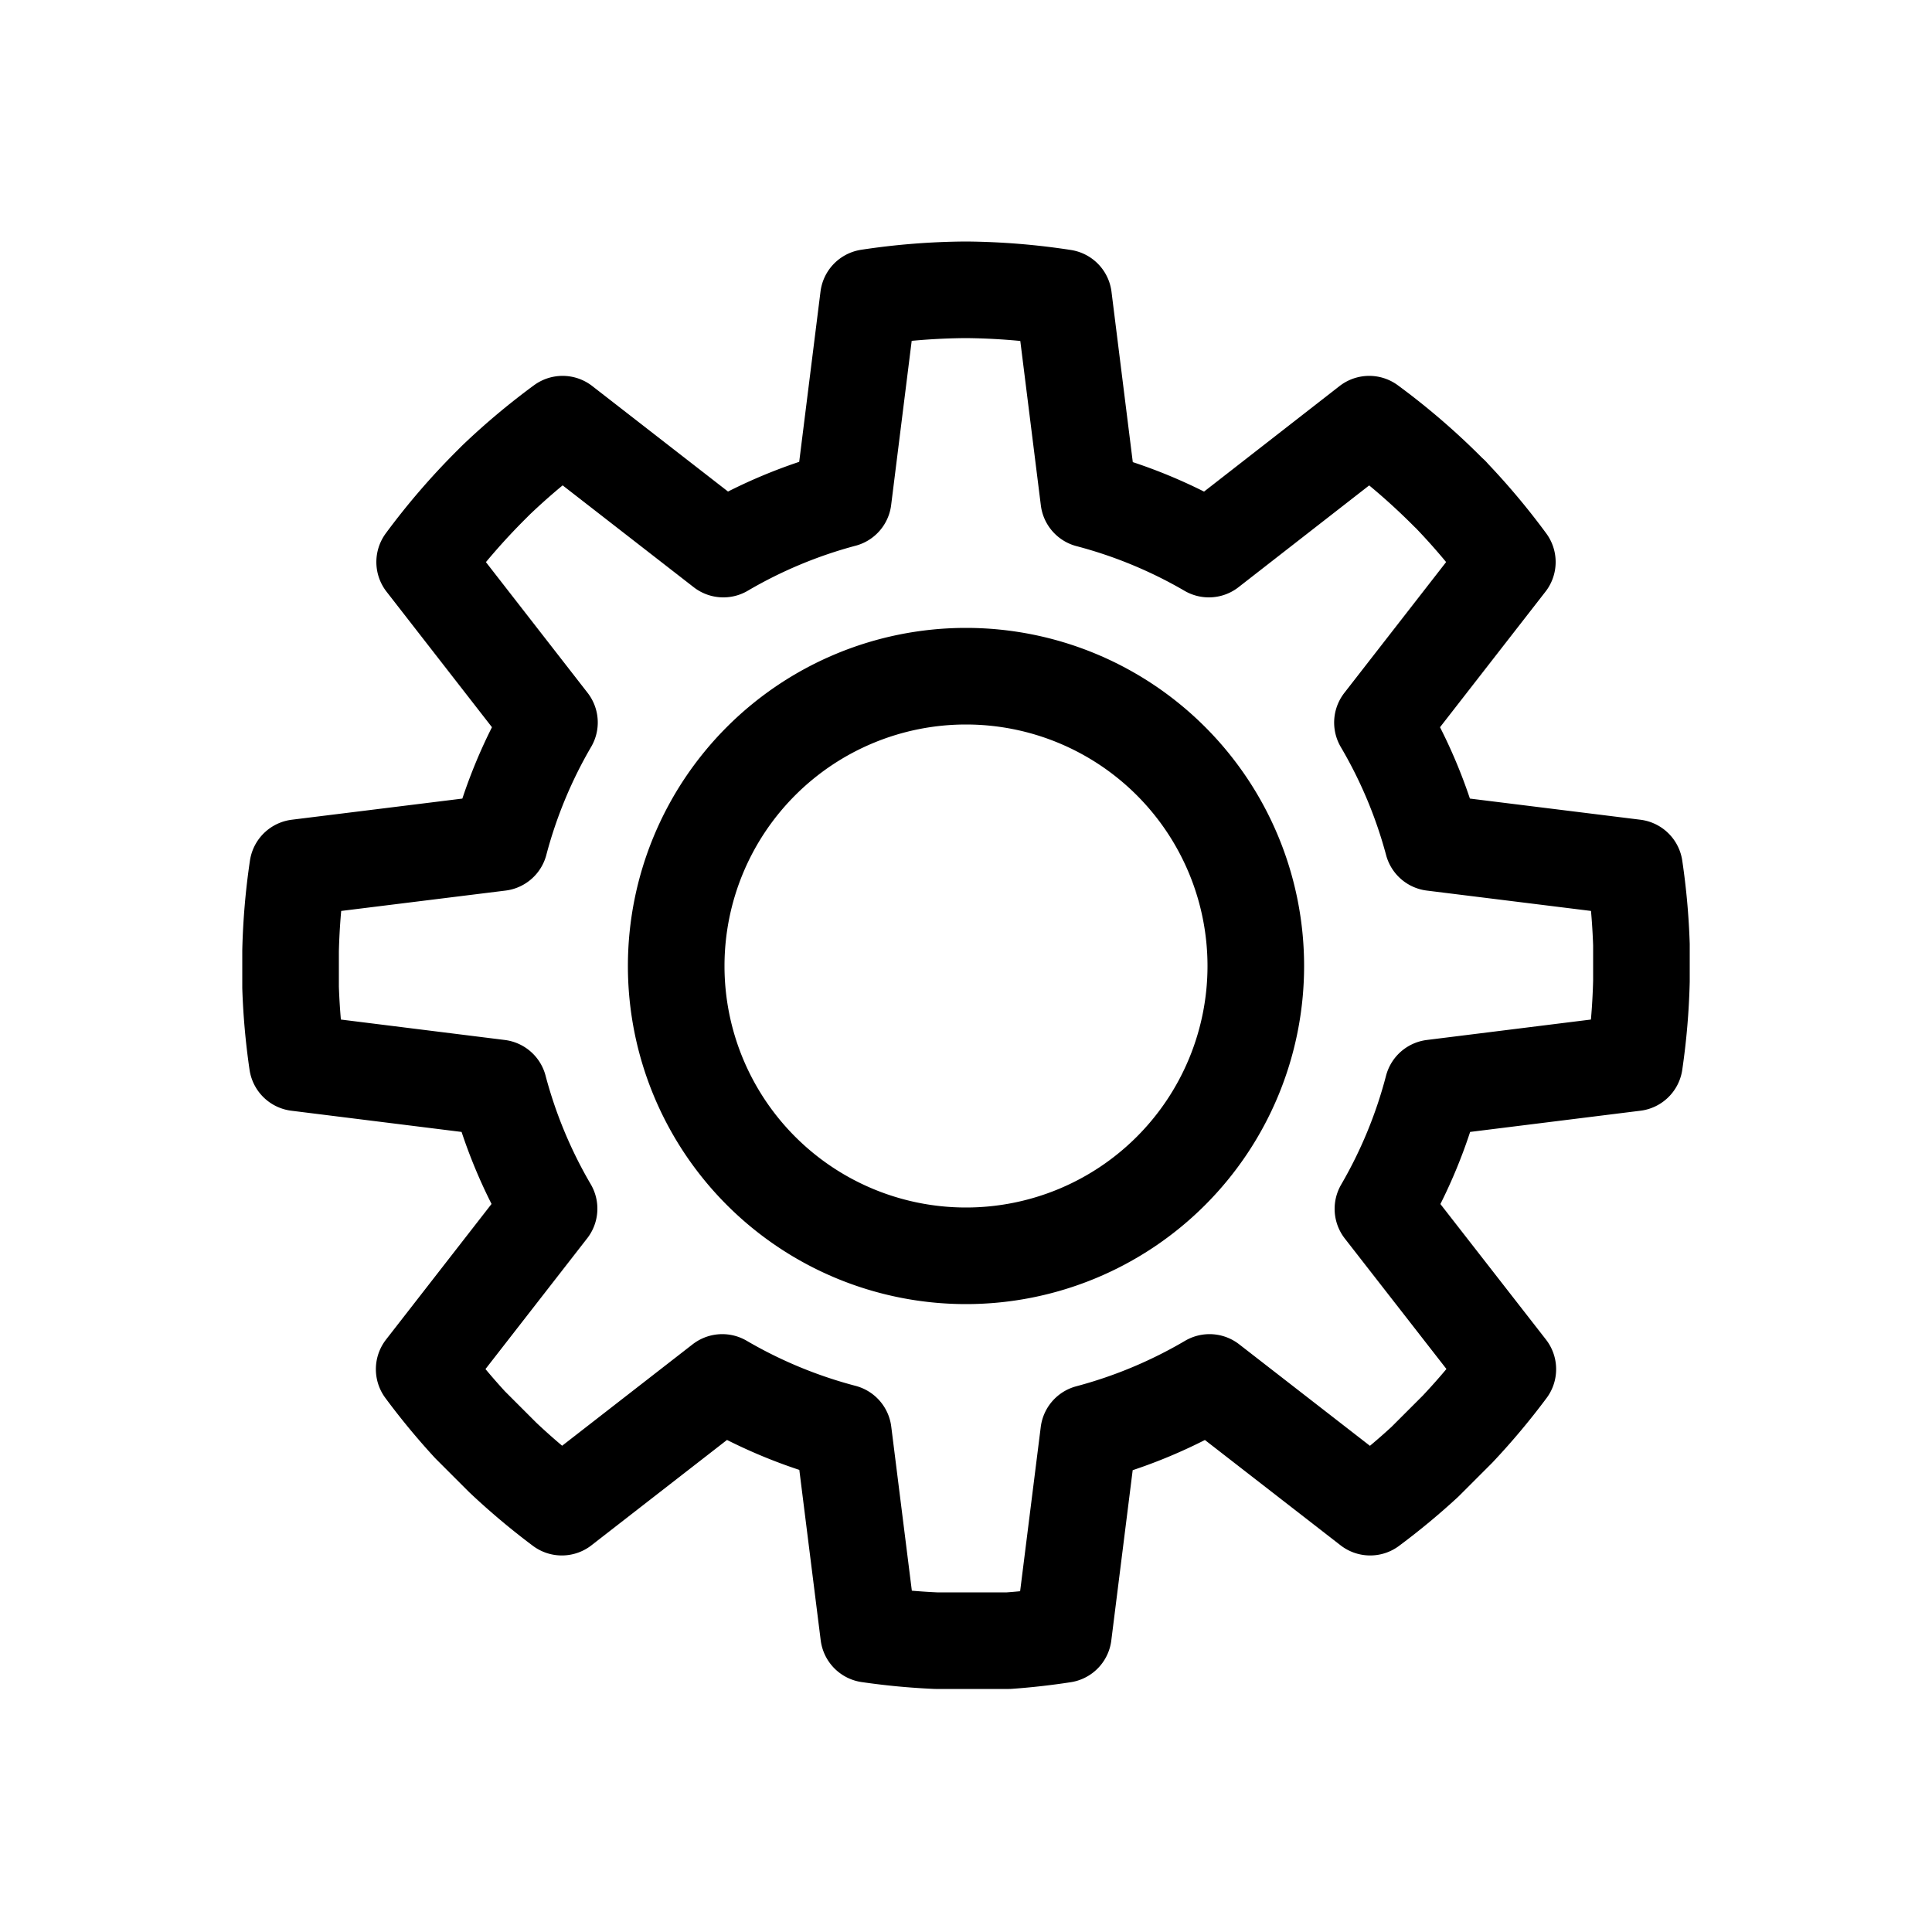 <?xml version="1.0" encoding="UTF-8" standalone="no"?>
<!-- Created with Inkscape (http://www.inkscape.org/) -->

<svg
   xmlns:dc="http://purl.org/dc/elements/1.1/"
   xmlns:cc="http://creativecommons.org/ns#"
   xmlns:rdf="http://www.w3.org/1999/02/22-rdf-syntax-ns#"
   xmlns:svg="http://www.w3.org/2000/svg"
   xmlns="http://www.w3.org/2000/svg"
   xmlns:sodipodi="http://sodipodi.sourceforge.net/DTD/sodipodi-0.dtd"
   xmlns:inkscape="http://www.inkscape.org/namespaces/inkscape"
   width="20"
   height="20"
   viewBox="0 0 20 20"
   version="1.1"
   id="svg8"
   inkscape:version="0.92.1 unknown"
   sodipodi:docname="icons-dev.svg">
  <defs
     id="defs2">
    <clipPath
       clipPathUnits="userSpaceOnUse"
       id="clipPath5567">
      <path
         style="color:#000000;font-style:normal;font-variant:normal;font-weight:normal;font-stretch:normal;font-size:medium;line-height:normal;font-family:sans-serif;font-variant-ligatures:normal;font-variant-position:normal;font-variant-caps:normal;font-variant-numeric:normal;font-variant-alternates:normal;font-feature-settings:normal;text-indent:0;text-align:start;text-decoration:none;text-decoration-line:none;text-decoration-style:solid;text-decoration-color:#000000;letter-spacing:normal;word-spacing:normal;text-transform:none;writing-mode:lr-tb;direction:ltr;text-orientation:mixed;dominant-baseline:auto;baseline-shift:baseline;text-anchor:start;white-space:normal;shape-padding:0;clip-rule:nonzero;display:inline;overflow:visible;visibility:visible;opacity:1;isolation:auto;mix-blend-mode:normal;color-interpolation:sRGB;color-interpolation-filters:linearRGB;solid-color:#000000;solid-opacity:1;vector-effect:none;fill:#4a4a4a;fill-opacity:1;fill-rule:evenodd;stroke:none;stroke-width:1;stroke-linecap:butt;stroke-linejoin:miter;stroke-miterlimit:4;stroke-dasharray:none;stroke-dashoffset:0;stroke-opacity:1;color-rendering:auto;image-rendering:auto;shape-rendering:auto;text-rendering:auto;enable-background:accumulate"
         d="m 10,7 c 4.02,0 6.061,1.858 8.135,3.916 C 15.151,12.855 13.046,13.875 10,13.875 6.954,13.875 4.849,12.855 1.865,10.916 3.939,8.858 5.98,7 10,7 Z"
         id="path5569"
         inkscape:connector-curvature="0" />
    </clipPath>
  </defs>
  <sodipodi:namedview
     id="base"
     pagecolor="#ffffff"
     bordercolor="#666666"
     borderopacity="1.0"
     inkscape:pageopacity="0.0"
     inkscape:pageshadow="2"
     inkscape:zoom="26.192306"
     inkscape:cx="11.039244"
     inkscape:cy="9.4324835"
     inkscape:document-units="px"
     inkscape:current-layer="config"
     showgrid="true"
     units="px"
     inkscape:showpageshadow="false"
     inkscape:object-paths="false"
     inkscape:window-width="1920"
     inkscape:window-height="1152"
     inkscape:window-x="1366"
     inkscape:window-y="24"
     inkscape:window-maximized="1"
     showguides="false"
     inkscape:snap-grids="true"
     inkscape:snap-to-guides="false"
     inkscape:snap-global="true"
     inkscape:snap-nodes="true"
     inkscape:snap-bbox="false"
     inkscape:snap-smooth-nodes="true">
    <inkscape:grid
       type="xygrid"
       id="grid4552" />
  </sodipodi:namedview>
  <g
     inkscape:groupmode="layer"
     id="images"
     inkscape:label="images"
     style="display:none">
    <rect
       style="fill:none;fill-opacity:1;fill-rule:nonzero;stroke:#000000;stroke-width:1;stroke-linejoin:bevel;stroke-miterlimit:4;stroke-dasharray:none;stroke-opacity:1;paint-order:normal"
       id="rect4550"
       width="16"
       height="12"
       x="2"
       y="4" />
    <path
       style="fill:none;fill-rule:evenodd;stroke:#000000;stroke-width:1;stroke-linecap:butt;stroke-linejoin:bevel;stroke-miterlimit:4;stroke-dasharray:none;stroke-opacity:1"
       d="m 6,14 3,-4 2,2 2,-2 2,-2 3,4 v 4 H 3 Z"
       id="path4554"
       inkscape:connector-curvature="0"
       sodipodi:nodetypes="ccccccccc" />
    <circle
       style="fill:none;fill-opacity:1;fill-rule:nonzero;stroke:#000000;stroke-width:1;stroke-linejoin:bevel;stroke-miterlimit:4;stroke-dasharray:none;stroke-opacity:1;paint-order:normal"
       id="path4556"
       cx="5.5"
       cy="7.5"
       r="1.5" />
  </g>
  <g
     inkscape:label="files"
     inkscape:groupmode="layer"
     id="files"
     style="display:none">
    <path
       style="fill:none;fill-opacity:1;fill-rule:nonzero;stroke:#000000;stroke-width:1;stroke-linejoin:miter;stroke-miterlimit:4;stroke-dasharray:none;stroke-opacity:1;paint-order:normal"
       d="m 4,1 h 7 l 5,5 V 19 H 4 Z"
       id="rect4485"
       inkscape:connector-curvature="0"
       sodipodi:nodetypes="cccccc" />
    <path
       style="fill:none;fill-opacity:1;fill-rule:nonzero;stroke:#000000;stroke-width:1;stroke-linejoin:bevel;stroke-miterlimit:4;stroke-dasharray:none;stroke-opacity:1;paint-order:normal"
       d="M 16,6 H 11 V 1 Z"
       id="rect4491"
       inkscape:connector-curvature="0"
       sodipodi:nodetypes="cccc" />
  </g>
  <g
     inkscape:groupmode="layer"
     id="links"
     inkscape:label="links"
     style="display:none">
    <path
       inkscape:connector-curvature="0"
       id="rect5426"
       d="m 34.317,-5.348 c -2.199,0 -4,1.801 -4,4 0,2.199 1.801,4 4,4 h 7 c 2.199,0 4,-1.801 4,-4 0,-2.199 -1.801,-4 -4,-4 z m 0,2 h 7 c 1.125,0 2,0.875 2,2 0,1.125 -0.875,2 -2,2 h -7 c -1.125,0 -2,-0.875 -2,-2 0,-1.125 0.875,-2 2,-2 z"
       style="color:#000000;font-style:normal;font-variant:normal;font-weight:normal;font-stretch:normal;font-size:medium;line-height:normal;font-family:sans-serif;font-variant-ligatures:normal;font-variant-position:normal;font-variant-caps:normal;font-variant-numeric:normal;font-variant-alternates:normal;font-feature-settings:normal;text-indent:0;text-align:start;text-decoration:none;text-decoration-line:none;text-decoration-style:solid;text-decoration-color:#000000;letter-spacing:normal;word-spacing:normal;text-transform:none;writing-mode:lr-tb;direction:ltr;text-orientation:mixed;dominant-baseline:auto;baseline-shift:baseline;text-anchor:start;white-space:normal;shape-padding:0;clip-rule:nonzero;display:inline;overflow:visible;visibility:visible;opacity:1;isolation:auto;mix-blend-mode:normal;color-interpolation:sRGB;color-interpolation-filters:linearRGB;solid-color:#000000;solid-opacity:1;vector-effect:none;fill:#000000;fill-opacity:1;fill-rule:nonzero;stroke:none;stroke-width:2;stroke-linecap:round;stroke-linejoin:bevel;stroke-miterlimit:4;stroke-dasharray:none;stroke-dashoffset:0;stroke-opacity:1;paint-order:normal;color-rendering:auto;image-rendering:auto;shape-rendering:auto;text-rendering:auto;enable-background:accumulate" />
    <path
       inkscape:connector-curvature="0"
       id="rect5428"
       d="m 40.317,-5.348 c -2.199,0 -4,1.801 -4,4 0,2.199 1.801,4 4,4 h 7 c 2.199,0 4,-1.801 4,-4 0,-2.199 -1.801,-4 -4,-4 z m 0,2 h 7 c 1.125,0 2,0.875 2,2 0,1.125 -0.875,2 -2,2 h -7 c -1.125,0 -2,-0.875 -2,-2 0,-1.125 0.875,-2 2,-2 z"
       style="color:#000000;font-style:normal;font-variant:normal;font-weight:normal;font-stretch:normal;font-size:medium;line-height:normal;font-family:sans-serif;font-variant-ligatures:normal;font-variant-position:normal;font-variant-caps:normal;font-variant-numeric:normal;font-variant-alternates:normal;font-feature-settings:normal;text-indent:0;text-align:start;text-decoration:none;text-decoration-line:none;text-decoration-style:solid;text-decoration-color:#000000;letter-spacing:normal;word-spacing:normal;text-transform:none;writing-mode:lr-tb;direction:ltr;text-orientation:mixed;dominant-baseline:auto;baseline-shift:baseline;text-anchor:start;white-space:normal;shape-padding:0;clip-rule:nonzero;display:inline;overflow:visible;visibility:visible;opacity:1;isolation:auto;mix-blend-mode:normal;color-interpolation:sRGB;color-interpolation-filters:linearRGB;solid-color:#000000;solid-opacity:1;vector-effect:none;fill:#000000;fill-opacity:1;fill-rule:nonzero;stroke:none;stroke-width:2;stroke-linecap:round;stroke-linejoin:bevel;stroke-miterlimit:4;stroke-dasharray:none;stroke-dashoffset:0;stroke-opacity:1;paint-order:normal;color-rendering:auto;image-rendering:auto;shape-rendering:auto;text-rendering:auto;enable-background:accumulate" />
    <path
       inkscape:connector-curvature="0"
       id="path5434"
       d="m 35.317,4.652 c -2.199,0 -4,1.801 -4,4 0,2.199 1.801,4 4,4 h 6 c -1.468,0 -2.746,-0.811 -3.441,-2 h -2.559 c -1.125,0 -2,-0.875 -2,-2 0,-1.125 0.875,-2 2,-2 h 2.559 c 0.696,-1.189 1.973,-2 3.441,-2 z m 7,2 c 1.125,0 2,0.875 2,2 0,1.125 -0.875,2 -2,2 h 3.441 c 0.346,-0.591 0.559,-1.27 0.559,-2 0,-0.73 -0.212,-1.409 -0.559,-2 z"
       style="color:#000000;font-style:normal;font-variant:normal;font-weight:normal;font-stretch:normal;font-size:medium;line-height:normal;font-family:sans-serif;font-variant-ligatures:normal;font-variant-position:normal;font-variant-caps:normal;font-variant-numeric:normal;font-variant-alternates:normal;font-feature-settings:normal;text-indent:0;text-align:start;text-decoration:none;text-decoration-line:none;text-decoration-style:solid;text-decoration-color:#000000;letter-spacing:normal;word-spacing:normal;text-transform:none;writing-mode:lr-tb;direction:ltr;text-orientation:mixed;dominant-baseline:auto;baseline-shift:baseline;text-anchor:start;white-space:normal;shape-padding:0;clip-rule:nonzero;display:inline;overflow:visible;visibility:visible;opacity:1;isolation:auto;mix-blend-mode:normal;color-interpolation:sRGB;color-interpolation-filters:linearRGB;solid-color:#000000;solid-opacity:1;vector-effect:none;fill:#000000;fill-opacity:1;fill-rule:nonzero;stroke:none;stroke-width:2;stroke-linecap:round;stroke-linejoin:bevel;stroke-miterlimit:4;stroke-dasharray:none;stroke-dashoffset:0;stroke-opacity:1;paint-order:normal;color-rendering:auto;image-rendering:auto;shape-rendering:auto;text-rendering:auto;enable-background:accumulate" />
    <path
       inkscape:connector-curvature="0"
       id="path5448"
       d="m 41.317,4.652 c -1.468,0 -2.746,0.812 -3.441,2 h 3.441 1 3.441 c -0.696,-1.189 -1.973,-2 -3.441,-2 z"
       style="color:#000000;font-style:normal;font-variant:normal;font-weight:normal;font-stretch:normal;font-size:medium;line-height:normal;font-family:sans-serif;font-variant-ligatures:normal;font-variant-position:normal;font-variant-caps:normal;font-variant-numeric:normal;font-variant-alternates:normal;font-feature-settings:normal;text-indent:0;text-align:start;text-decoration:none;text-decoration-line:none;text-decoration-style:solid;text-decoration-color:#000000;letter-spacing:normal;word-spacing:normal;text-transform:none;writing-mode:lr-tb;direction:ltr;text-orientation:mixed;dominant-baseline:auto;baseline-shift:baseline;text-anchor:start;white-space:normal;shape-padding:0;clip-rule:nonzero;display:inline;overflow:visible;visibility:visible;opacity:1;isolation:auto;mix-blend-mode:normal;color-interpolation:sRGB;color-interpolation-filters:linearRGB;solid-color:#000000;solid-opacity:1;vector-effect:none;fill:#000000;fill-opacity:1;fill-rule:nonzero;stroke:none;stroke-width:2;stroke-linecap:round;stroke-linejoin:bevel;stroke-miterlimit:4;stroke-dasharray:none;stroke-dashoffset:0;stroke-opacity:1;paint-order:normal;color-rendering:auto;image-rendering:auto;shape-rendering:auto;text-rendering:auto;enable-background:accumulate" />
    <path
       inkscape:connector-curvature="0"
       id="path5441"
       d="m 36.876,22.652 c 0.696,1.188 1.973,2 3.441,2 h 1 c 1.468,0 2.746,-0.811 3.441,-2 h -3.441 -1 z"
       style="color:#000000;font-style:normal;font-variant:normal;font-weight:normal;font-stretch:normal;font-size:medium;line-height:normal;font-family:sans-serif;font-variant-ligatures:normal;font-variant-position:normal;font-variant-caps:normal;font-variant-numeric:normal;font-variant-alternates:normal;font-feature-settings:normal;text-indent:0;text-align:start;text-decoration:none;text-decoration-line:none;text-decoration-style:solid;text-decoration-color:#000000;letter-spacing:normal;word-spacing:normal;text-transform:none;writing-mode:lr-tb;direction:ltr;text-orientation:mixed;dominant-baseline:auto;baseline-shift:baseline;text-anchor:start;white-space:normal;shape-padding:0;clip-rule:nonzero;display:inline;overflow:visible;visibility:visible;opacity:1;isolation:auto;mix-blend-mode:normal;color-interpolation:sRGB;color-interpolation-filters:linearRGB;solid-color:#000000;solid-opacity:1;vector-effect:none;fill:#000000;fill-opacity:1;fill-rule:nonzero;stroke:none;stroke-width:2;stroke-linecap:round;stroke-linejoin:bevel;stroke-miterlimit:4;stroke-dasharray:none;stroke-dashoffset:0;stroke-opacity:1;paint-order:normal;color-rendering:auto;image-rendering:auto;shape-rendering:auto;text-rendering:auto;enable-background:accumulate" />
    <g
       id="g5473">
      <path
         style="color:#000000;font-style:normal;font-variant:normal;font-weight:normal;font-stretch:normal;font-size:medium;line-height:normal;font-family:sans-serif;font-variant-ligatures:normal;font-variant-position:normal;font-variant-caps:normal;font-variant-numeric:normal;font-variant-alternates:normal;font-feature-settings:normal;text-indent:0;text-align:start;text-decoration:none;text-decoration-line:none;text-decoration-style:solid;text-decoration-color:#000000;letter-spacing:normal;word-spacing:normal;text-transform:none;writing-mode:lr-tb;direction:ltr;text-orientation:mixed;dominant-baseline:auto;baseline-shift:baseline;text-anchor:start;white-space:normal;shape-padding:0;clip-rule:nonzero;display:inline;overflow:visible;visibility:visible;opacity:1;isolation:auto;mix-blend-mode:normal;color-interpolation:sRGB;color-interpolation-filters:linearRGB;solid-color:#000000;solid-opacity:1;vector-effect:none;fill:#ffffff;fill-opacity:1;fill-rule:nonzero;stroke:#000000;stroke-width:1;stroke-linecap:round;stroke-linejoin:bevel;stroke-miterlimit:4;stroke-dasharray:none;stroke-dashoffset:0;stroke-opacity:1;paint-order:normal;color-rendering:auto;image-rendering:auto;shape-rendering:auto;text-rendering:auto;enable-background:accumulate"
         d="m 2.664,11.679 c -1.555,1.555 -1.555,4.102 0,5.657 1.555,1.555 4.102,1.555 5.657,0 l 4.243,-4.243 c -1.038,1.038 -2.515,1.368 -3.848,1.019 l -1.809,1.809 c -0.796,0.796 -2.033,0.796 -2.828,0 -0.796,-0.796 -0.796,-2.033 -1e-7,-2.828 1.823,-1.823 3.279,-3.279 4.95,-4.95 0.796,-0.796 2.033,-0.796 2.828,10e-8 0.796,0.796 0.796,2.033 0,2.828 L 14.29,8.538 C 14.117,7.875 13.787,7.245 13.271,6.729 12.754,6.213 12.125,5.883 11.462,5.71 10.129,5.361 8.652,5.691 7.614,6.729 5.964,8.379 4.314,10.029 2.664,11.679 Z"
         id="path5450"
         inkscape:connector-curvature="0"
         sodipodi:nodetypes="cssccssccsccsscc" />
      <path
         sodipodi:nodetypes="cssccssccsccsscc"
         inkscape:connector-curvature="0"
         id="path5455"
         d="m 17.514,8.143 c 1.555,-1.555 1.555,-4.102 0,-5.657 -1.555,-1.555 -4.102,-1.555 -5.657,-10e-8 L 7.614,6.729 C 8.652,5.691 10.129,5.361 11.462,5.71 l 1.809,-1.809 c 0.796,-0.796 2.033,-0.796 2.828,0 0.796,0.796 0.796,2.033 0,2.828 -1.823,1.823 -3.279,3.279 -4.95,4.95 -0.796,0.796 -2.033,0.796 -2.828,0 -0.796,-0.796 -0.796,-2.033 -1e-7,-2.828 L 5.888,11.284 c 0.173,0.663 0.503,1.293 1.019,1.809 0.516,0.516 1.146,0.846 1.809,1.019 1.332,0.348 2.809,0.019 3.848,-1.019 1.65,-1.65 3.3,-3.3 4.95,-4.95 z"
         style="color:#000000;font-style:normal;font-variant:normal;font-weight:normal;font-stretch:normal;font-size:medium;line-height:normal;font-family:sans-serif;font-variant-ligatures:normal;font-variant-position:normal;font-variant-caps:normal;font-variant-numeric:normal;font-variant-alternates:normal;font-feature-settings:normal;text-indent:0;text-align:start;text-decoration:none;text-decoration-line:none;text-decoration-style:solid;text-decoration-color:#000000;letter-spacing:normal;word-spacing:normal;text-transform:none;writing-mode:lr-tb;direction:ltr;text-orientation:mixed;dominant-baseline:auto;baseline-shift:baseline;text-anchor:start;white-space:normal;shape-padding:0;clip-rule:nonzero;display:inline;overflow:visible;visibility:visible;opacity:1;isolation:auto;mix-blend-mode:normal;color-interpolation:sRGB;color-interpolation-filters:linearRGB;solid-color:#000000;solid-opacity:1;vector-effect:none;fill:#ffffff;fill-opacity:1;fill-rule:nonzero;stroke:#000000;stroke-width:1;stroke-linecap:round;stroke-linejoin:bevel;stroke-miterlimit:4;stroke-dasharray:none;stroke-dashoffset:0;stroke-opacity:1;paint-order:normal;color-rendering:auto;image-rendering:auto;shape-rendering:auto;text-rendering:auto;enable-background:accumulate" />
    </g>
  </g>
  <g
     inkscape:groupmode="layer"
     id="preview"
     inkscape:label="preview"
     style="display:none">
    <path
       style="fill:none;fill-rule:evenodd;stroke:#4a4a4a;stroke-width:1;stroke-linecap:butt;stroke-linejoin:miter;stroke-miterlimit:4;stroke-dasharray:none;stroke-opacity:1"
       d="M 10,14.375 C 6.625,14.375 4.375,13.25 1,11 3.25,8.75 5.5,6.5 10,6.5 c 4.5,0 6.75,2.25 9,4.5 -3.375,2.25 -5.625,3.375 -9,3.375 z"
       id="path4809-0"
       inkscape:connector-curvature="0"
       sodipodi:nodetypes="scscs" />
    <circle
       clip-path="url(#clipPath5567)"
       r="3.5"
       cy="12"
       cx="10"
       id="circle5548"
       style="opacity:1;fill:#181818;fill-opacity:1;fill-rule:nonzero;stroke:none;stroke-width:1.032;stroke-linecap:round;stroke-linejoin:bevel;stroke-miterlimit:4;stroke-dasharray:none;stroke-dashoffset:0;stroke-opacity:1;paint-order:normal" />
  </g>
  <g
     inkscape:groupmode="layer"
     id="shorcuts"
     inkscape:label="shortcuts"
     style="display:none">
    <g
       id="g5649">
      <rect
         style="opacity:1;fill:#000000;fill-opacity:1;fill-rule:nonzero;stroke:none;stroke-width:1;stroke-linecap:square;stroke-linejoin:bevel;stroke-miterlimit:4;stroke-dasharray:none;stroke-dashoffset:0;stroke-opacity:1;paint-order:normal"
         id="rect4902"
         width="2"
         height="2"
         x="1"
         y="15" />
      <rect
         style="opacity:1;fill:#000000;fill-opacity:1;fill-rule:nonzero;stroke:none;stroke-width:1;stroke-linecap:square;stroke-linejoin:bevel;stroke-miterlimit:4;stroke-dasharray:none;stroke-dashoffset:0;stroke-opacity:1;paint-order:normal"
         id="rect5586"
         width="2"
         height="2"
         x="3"
         y="10" />
      <rect
         style="opacity:1;fill:#000000;fill-opacity:1;fill-rule:nonzero;stroke:none;stroke-width:1;stroke-linecap:square;stroke-linejoin:bevel;stroke-miterlimit:4;stroke-dasharray:none;stroke-dashoffset:0;stroke-opacity:1;paint-order:normal"
         id="rect5596"
         width="7"
         height="2"
         x="6"
         y="15" />
      <rect
         style="opacity:1;fill:#000000;fill-opacity:1;fill-rule:nonzero;stroke:none;stroke-width:1;stroke-linecap:square;stroke-linejoin:bevel;stroke-miterlimit:4;stroke-dasharray:none;stroke-dashoffset:0;stroke-opacity:1;paint-order:normal"
         id="rect5598"
         width="2"
         height="2"
         x="8"
         y="10" />
      <rect
         style="opacity:1;fill:#000000;fill-opacity:1;fill-rule:nonzero;stroke:none;stroke-width:1;stroke-linecap:square;stroke-linejoin:bevel;stroke-miterlimit:4;stroke-dasharray:none;stroke-dashoffset:0;stroke-opacity:1;paint-order:normal"
         id="rect5602"
         width="2"
         height="2"
         x="13"
         y="10" />
      <rect
         style="opacity:1;fill:#000000;fill-opacity:1;fill-rule:nonzero;stroke:none;stroke-width:1;stroke-linecap:square;stroke-linejoin:bevel;stroke-miterlimit:4;stroke-dasharray:none;stroke-dashoffset:0;stroke-opacity:1;paint-order:normal"
         id="rect5604"
         width="2"
         height="2"
         x="16"
         y="15" />
      <rect
         style="opacity:1;fill:#000000;fill-opacity:1;fill-rule:nonzero;stroke:none;stroke-width:1;stroke-linecap:square;stroke-linejoin:bevel;stroke-miterlimit:4;stroke-dasharray:none;stroke-dashoffset:0;stroke-opacity:1;paint-order:normal"
         id="rect5606"
         width="2"
         height="2"
         x="16"
         y="5" />
      <rect
         style="opacity:1;fill:#000000;fill-opacity:1;fill-rule:nonzero;stroke:none;stroke-width:1;stroke-linecap:square;stroke-linejoin:bevel;stroke-miterlimit:4;stroke-dasharray:none;stroke-dashoffset:0;stroke-opacity:1;paint-order:normal"
         id="rect5608"
         width="2"
         height="2"
         x="11"
         y="5" />
      <rect
         style="opacity:1;fill:#000000;fill-opacity:1;fill-rule:nonzero;stroke:none;stroke-width:1;stroke-linecap:square;stroke-linejoin:bevel;stroke-miterlimit:4;stroke-dasharray:none;stroke-dashoffset:0;stroke-opacity:1;paint-order:normal"
         id="rect5610"
         width="2"
         height="2"
         x="6"
         y="5" />
      <rect
         style="opacity:1;fill:#000000;fill-opacity:1;fill-rule:nonzero;stroke:none;stroke-width:1;stroke-linecap:square;stroke-linejoin:bevel;stroke-miterlimit:4;stroke-dasharray:none;stroke-dashoffset:0;stroke-opacity:1;paint-order:normal"
         id="rect5612"
         width="2"
         height="2"
         x="1"
         y="5" />
      <rect
         y="5"
         x="1"
         height="2"
         width="2"
         id="rect5584"
         style="opacity:1;fill:#000000;fill-opacity:1;fill-rule:nonzero;stroke:none;stroke-width:1;stroke-linecap:square;stroke-linejoin:bevel;stroke-miterlimit:4;stroke-dasharray:none;stroke-dashoffset:0;stroke-opacity:1;paint-order:normal" />
    </g>
  </g>
  <g
     inkscape:groupmode="layer"
     id="snippets"
     inkscape:label="snippets"
     style="display:none">
    <g
       aria-label="S"
       style="font-style:normal;font-variant:normal;font-weight:bold;font-stretch:normal;font-size:8px;line-height:125%;font-family:sans-serif;-inkscape-font-specification:'sans-serif Bold';letter-spacing:0px;word-spacing:0px;fill:#000000;fill-opacity:1;stroke:none;stroke-width:1px;stroke-linecap:butt;stroke-linejoin:miter;stroke-opacity:1"
       id="text4942">
      <path
         d="M 6.562,6.641 V 8.279 Q 5.924,7.994 5.317,7.849 4.711,7.704 4.172,7.704 q -0.715,0 -1.058,0.197 Q 2.772,8.098 2.772,8.513 2.772,8.824 3,9 3.233,9.171 3.84,9.296 L 4.69,9.467 q 1.291,0.259 1.835,0.788 0.544,0.529 0.544,1.503 0,1.281 -0.762,1.908 -0.757,0.622 -2.317,0.622 -0.736,0 -1.478,-0.14 -0.741,-0.14 -1.483,-0.415 v -1.685 q 0.741,0.394 1.431,0.596 0.695,0.197 1.338,0.197 0.653,0 1.001,-0.218 0.347,-0.218 0.347,-0.622 0,-0.363 -0.238,-0.56 Q 4.675,11.245 3.969,11.089 L 3.197,10.918 Q 2.036,10.669 1.497,10.125 0.963,9.581 0.963,8.658 q 0,-1.156 0.747,-1.778 0.747,-0.622 2.146,-0.622 0.638,0 1.312,0.099 0.674,0.093 1.395,0.285 z"
         style="stroke-width:1.327px"
         id="path4730"
         inkscape:connector-curvature="0" />
    </g>
    <path
       style="fill:#000000;fill-opacity:1;fill-rule:evenodd;stroke:none;stroke-width:1px;stroke-linecap:butt;stroke-linejoin:miter;stroke-opacity:1"
       d="m 9,10 v 1 h 4 v 3 L 17,10.5 13,7 v 3 z"
       id="path4944"
       inkscape:connector-curvature="0"
       sodipodi:nodetypes="cccccccc" />
    <path
       style="color:#000000;font-style:normal;font-variant:normal;font-weight:normal;font-stretch:normal;font-size:medium;line-height:normal;font-family:sans-serif;font-variant-ligatures:normal;font-variant-position:normal;font-variant-caps:normal;font-variant-numeric:normal;font-variant-alternates:normal;font-feature-settings:normal;text-indent:0;text-align:start;text-decoration:none;text-decoration-line:none;text-decoration-style:solid;text-decoration-color:#000000;letter-spacing:normal;word-spacing:normal;text-transform:none;writing-mode:lr-tb;direction:ltr;text-orientation:mixed;dominant-baseline:auto;baseline-shift:baseline;text-anchor:start;white-space:normal;shape-padding:0;clip-rule:nonzero;display:inline;overflow:visible;visibility:visible;opacity:1;isolation:auto;mix-blend-mode:normal;color-interpolation:sRGB;color-interpolation-filters:linearRGB;solid-color:#000000;solid-opacity:1;vector-effect:none;fill:#000000;fill-opacity:1;fill-rule:evenodd;stroke:none;stroke-width:1px;stroke-linecap:butt;stroke-linejoin:miter;stroke-miterlimit:4;stroke-dasharray:none;stroke-dashoffset:0;stroke-opacity:1;color-rendering:auto;image-rendering:auto;shape-rendering:auto;text-rendering:auto;enable-background:accumulate"
       d="m 17.5,7 v 7 h 1 V 7 Z"
       id="path4946"
       inkscape:connector-curvature="0" />
  </g>
  <g
     inkscape:groupmode="layer"
     id="size0"
     inkscape:label="size0"
     style="display:none">
    <rect
       style="opacity:1;fill:#333333;fill-opacity:1;fill-rule:nonzero;stroke:none;stroke-width:0.962;stroke-linecap:round;stroke-linejoin:bevel;stroke-miterlimit:4;stroke-dasharray:none;stroke-dashoffset:0;stroke-opacity:1;paint-order:normal"
       id="rect4949"
       width="17"
       height="14"
       x="1"
       y="3" />
    <rect
       style="opacity:1;fill:#000000;fill-opacity:1;fill-rule:nonzero;stroke:none;stroke-width:0.233;stroke-linecap:round;stroke-linejoin:bevel;stroke-miterlimit:4;stroke-dasharray:none;stroke-dashoffset:0;stroke-opacity:1;paint-order:normal"
       id="rect4949-6"
       width="1"
       height="14"
       x="18"
       y="3" />
    <path
       style="fill:none;fill-rule:evenodd;stroke:#ffffff;stroke-width:1px;stroke-linecap:round;stroke-linejoin:round;stroke-opacity:1"
       d="M 3,5 5,7 3,9"
       id="path4970"
       inkscape:connector-curvature="0" />
  </g>
  <g
     inkscape:label="size1-2"
     id="size1-2"
     inkscape:groupmode="layer"
     style="display:none">
    <rect
       y="3"
       x="1"
       height="14"
       width="9"
       id="rect4972"
       style="opacity:1;fill:#333333;fill-opacity:1;fill-rule:nonzero;stroke:none;stroke-width:0.7;stroke-linecap:round;stroke-linejoin:bevel;stroke-miterlimit:4;stroke-dasharray:none;stroke-dashoffset:0;stroke-opacity:1;paint-order:normal" />
    <rect
       y="3"
       x="10"
       height="14"
       width="1"
       id="rect4974"
       style="opacity:1;fill:#000000;fill-opacity:1;fill-rule:nonzero;stroke:none;stroke-width:0.233;stroke-linecap:round;stroke-linejoin:bevel;stroke-miterlimit:4;stroke-dasharray:none;stroke-dashoffset:0;stroke-opacity:1;paint-order:normal" />
    <path
       inkscape:connector-curvature="0"
       id="path4976"
       d="M 3,5 5,7 3,9"
       style="fill:none;fill-rule:evenodd;stroke:#ffffff;stroke-width:1px;stroke-linecap:round;stroke-linejoin:round;stroke-opacity:1" />
    <rect
       style="opacity:1;fill:#ff7f2a;fill-opacity:1;fill-rule:nonzero;stroke:none;stroke-width:0.7;stroke-linecap:round;stroke-linejoin:round;stroke-miterlimit:4;stroke-dasharray:none;stroke-dashoffset:0;stroke-opacity:1;paint-order:normal"
       id="rect4982"
       width="8"
       height="14"
       x="11"
       y="3" />
  </g>
  <g
     inkscape:groupmode="layer"
     id="size1-3"
     inkscape:label="size1-3"
     style="display:none">
    <rect
       style="opacity:1;fill:#333333;fill-opacity:1;fill-rule:nonzero;stroke:none;stroke-width:0.774;stroke-linecap:round;stroke-linejoin:bevel;stroke-miterlimit:4;stroke-dasharray:none;stroke-dashoffset:0;stroke-opacity:1;paint-order:normal"
       id="rect4984"
       width="11"
       height="14"
       x="1"
       y="3" />
    <rect
       style="opacity:1;fill:#000000;fill-opacity:1;fill-rule:nonzero;stroke:none;stroke-width:0.233;stroke-linecap:round;stroke-linejoin:bevel;stroke-miterlimit:4;stroke-dasharray:none;stroke-dashoffset:0;stroke-opacity:1;paint-order:normal"
       id="rect4986"
       width="1"
       height="14"
       x="12"
       y="3" />
    <path
       style="fill:none;fill-rule:evenodd;stroke:#ffffff;stroke-width:1px;stroke-linecap:round;stroke-linejoin:round;stroke-opacity:1"
       d="M 3,5 5,7 3,9"
       id="path4988"
       inkscape:connector-curvature="0" />
    <rect
       y="3"
       x="13"
       height="14"
       width="6"
       id="rect4990"
       style="opacity:1;fill:#ff7f2a;fill-opacity:1;fill-rule:nonzero;stroke:none;stroke-width:0.606;stroke-linecap:round;stroke-linejoin:round;stroke-miterlimit:4;stroke-dasharray:none;stroke-dashoffset:0;stroke-opacity:1;paint-order:normal" />
  </g>
  <g
     style="display:none"
     inkscape:label="size2-3"
     id="size2-3"
     inkscape:groupmode="layer">
    <rect
       y="3"
       x="1"
       height="14"
       width="6"
       id="rect4994"
       style="opacity:1;fill:#333333;fill-opacity:1;fill-rule:nonzero;stroke:none;stroke-width:0.572;stroke-linecap:round;stroke-linejoin:bevel;stroke-miterlimit:4;stroke-dasharray:none;stroke-dashoffset:0;stroke-opacity:1;paint-order:normal" />
    <rect
       y="3"
       x="7"
       height="14"
       width="1"
       id="rect4996"
       style="opacity:1;fill:#000000;fill-opacity:1;fill-rule:nonzero;stroke:none;stroke-width:0.233;stroke-linecap:round;stroke-linejoin:bevel;stroke-miterlimit:4;stroke-dasharray:none;stroke-dashoffset:0;stroke-opacity:1;paint-order:normal" />
    <path
       inkscape:connector-curvature="0"
       id="path4998"
       d="M 3,5 5,7 3,9"
       style="fill:none;fill-rule:evenodd;stroke:#ffffff;stroke-width:1px;stroke-linecap:round;stroke-linejoin:round;stroke-opacity:1" />
    <rect
       style="opacity:1;fill:#ff7f2a;fill-opacity:1;fill-rule:nonzero;stroke:none;stroke-width:0.821;stroke-linecap:round;stroke-linejoin:round;stroke-miterlimit:4;stroke-dasharray:none;stroke-dashoffset:0;stroke-opacity:1;paint-order:normal"
       id="rect5000"
       width="11"
       height="14"
       x="8"
       y="3" />
  </g>
  <g
     inkscape:groupmode="layer"
     id="config"
     inkscape:label="config"
     style="display:inline">
    <path
       style="opacity:1;fill:none;fill-opacity:1;fill-rule:nonzero;stroke:#000000;stroke-width:1;stroke-linecap:round;stroke-linejoin:round;stroke-miterlimit:4;stroke-dasharray:none;stroke-dashoffset:0;stroke-opacity:1;paint-order:normal"
       d="M 10 3 A 7 7 0 0 0 8.99 3.08 L 8.729 5.166 A 5 5 0 0 0 7.488 5.684 L 5.824 4.391 A 7 7 0 0 0 5.139 4.965 A 7 7 0 0 0 5.096 5.008 A 7 7 0 0 0 4.396 5.818 L 5.688 7.479 A 5 5 0 0 0 5.172 8.723 L 3.082 8.982 A 7 7 0 0 0 3.008 9.844 L 3.008 10.221 A 7 7 0 0 0 3.078 11.002 L 5.164 11.262 A 5 5 0 0 0 5.684 12.512 L 4.391 14.174 A 7 7 0 0 0 4.867 14.75 L 5.205 15.088 A 7 7 0 0 0 5.816 15.602 L 7.477 14.311 A 5 5 0 0 0 8.73 14.83 L 8.992 16.918 A 7 7 0 0 0 9.689 16.984 L 10.441 16.984 A 7 7 0 0 0 11.008 16.92 L 11.27 14.834 A 5 5 0 0 0 12.521 14.311 L 14.184 15.602 A 7 7 0 0 0 14.75 15.133 L 15.088 14.795 A 7 7 0 0 0 15.609 14.174 L 14.316 12.514 A 5 5 0 0 0 14.832 11.262 L 16.92 11.002 A 7 7 0 0 0 16.992 10.156 L 16.992 9.779 A 7 7 0 0 0 16.92 8.982 L 14.832 8.723 A 5 5 0 0 0 14.311 7.48 L 15.604 5.818 A 7 7 0 0 0 15.035 5.139 L 15.021 5.123 A 7 7 0 0 0 14.992 5.096 A 7 7 0 0 0 14.174 4.391 L 12.514 5.684 A 5 5 0 0 0 11.271 5.17 L 11.01 3.082 A 7 7 0 0 0 10 3 z M 10 7 A 3 3 0 0 1 13 10 A 3 3 0 0 1 10 13 A 3 3 0 0 1 7 10 A 3 3 0 0 1 10 7 z "
       id="path4665" />
  </g>
  <g
     inkscape:groupmode="layer"
     id="articles"
     inkscape:label="articles"
     style="display:none">
    <rect
       style="opacity:1;fill:none;fill-opacity:1;fill-rule:nonzero;stroke:#000000;stroke-width:0.926;stroke-linecap:round;stroke-linejoin:bevel;stroke-miterlimit:4;stroke-dasharray:none;stroke-dashoffset:0;stroke-opacity:1;paint-order:normal"
       id="rect5091"
       width="12"
       height="18"
       x="4"
       y="1" />
    <g
       id="g4523">
      <path
         inkscape:connector-curvature="0"
         id="rect4498"
         d="M 18.975,15.849 12.61,8.136 8.908,6.005 l 1.389,4.04 6.365,7.713 z"
         style="fill:#fdfdfd;fill-opacity:1;fill-rule:nonzero;stroke:#000000;stroke-width:0.983;stroke-linejoin:bevel;stroke-miterlimit:4;stroke-dasharray:none;stroke-opacity:1;paint-order:normal" />
      <path
         inkscape:connector-curvature="0"
         id="path4500-3"
         d="M 11.685,7.604 8.908,6.006 9.95,9.036 Z"
         style="fill:#000000;fill-opacity:1;fill-rule:evenodd;stroke:none;stroke-width:1.683px;stroke-linecap:butt;stroke-linejoin:miter;stroke-opacity:1" />
    </g>
  </g>
</svg>
